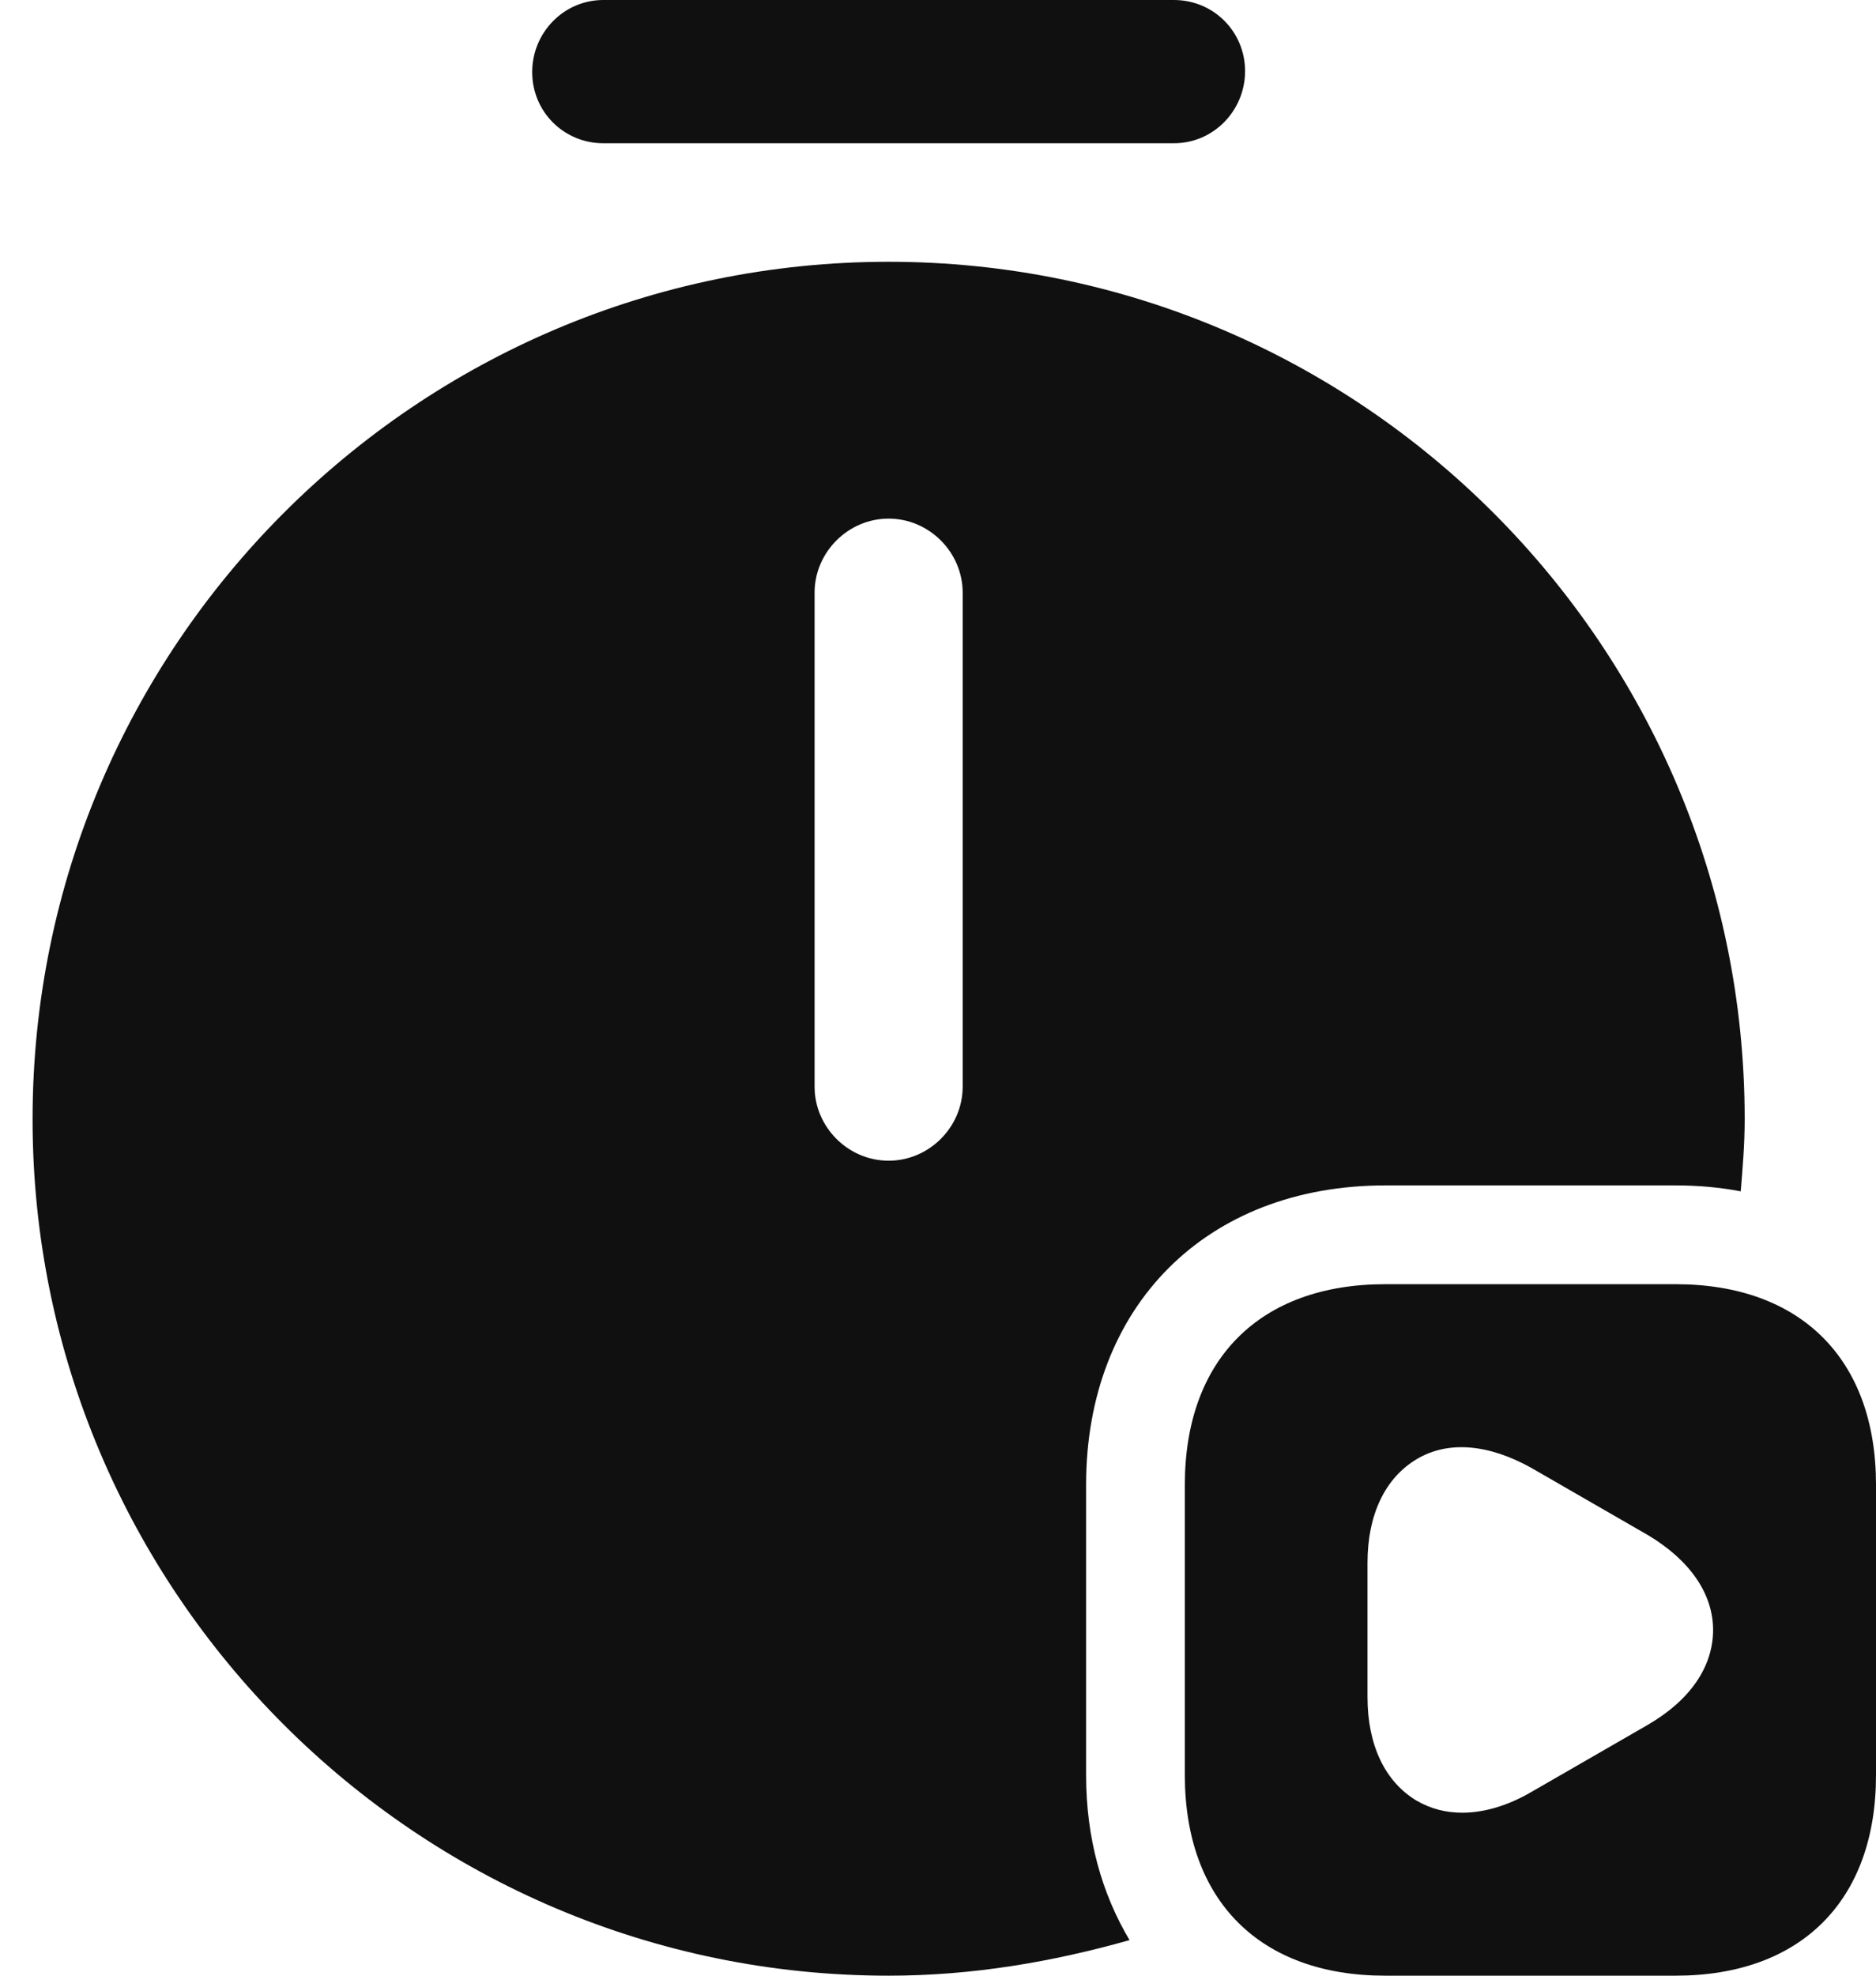 <svg width="19" height="20" viewBox="0 0 19 20" fill="none" xmlns="http://www.w3.org/2000/svg">
<path d="M11.89 1.45H6.11C5.71 1.45 5.39 1.13 5.39 0.73C5.39 0.33 5.71 0 6.11 0H11.89C12.29 0 12.61 0.32 12.61 0.72C12.61 1.12 12.29 1.45 11.89 1.45Z" fill="#101010"/>
<path d="M16.97 13H14.03C12.76 13 12 13.76 12 15.03V17.97C12 19.24 12.76 20 14.03 20H16.97C18.24 20 19 19.24 19 17.97V15.03C19 13.76 18.24 13 16.97 13ZM16.69 17.46L15.51 18.14C15.27 18.28 15.03 18.35 14.81 18.35C14.64 18.35 14.49 18.31 14.35 18.23C14.03 18.04 13.85 17.67 13.85 17.18V15.82C13.85 15.33 14.03 14.96 14.35 14.77C14.67 14.58 15.08 14.62 15.51 14.86L16.69 15.54C17.11 15.79 17.35 16.13 17.35 16.5C17.35 16.87 17.12 17.21 16.69 17.46Z" fill="#101010"/>
<path d="M11 17.97V15.03C11 13.22 12.22 12 14.03 12H16.97C17.2 12 17.42 12.02 17.63 12.06C17.65 11.82 17.67 11.58 17.67 11.33C17.67 6.54 13.78 2.65 9 2.65C4.22 2.65 0.33 6.54 0.33 11.33C0.33 16.11 4.22 20 9 20C9.85 20 10.66 19.86 11.44 19.64C11.16 19.17 11 18.61 11 17.97ZM9.75 11C9.75 11.41 9.41 11.75 9 11.75C8.59 11.75 8.25 11.41 8.25 11V6C8.25 5.59 8.59 5.25 9 5.25C9.41 5.25 9.75 5.59 9.75 6V11Z" fill="#101010"/>
</svg>
